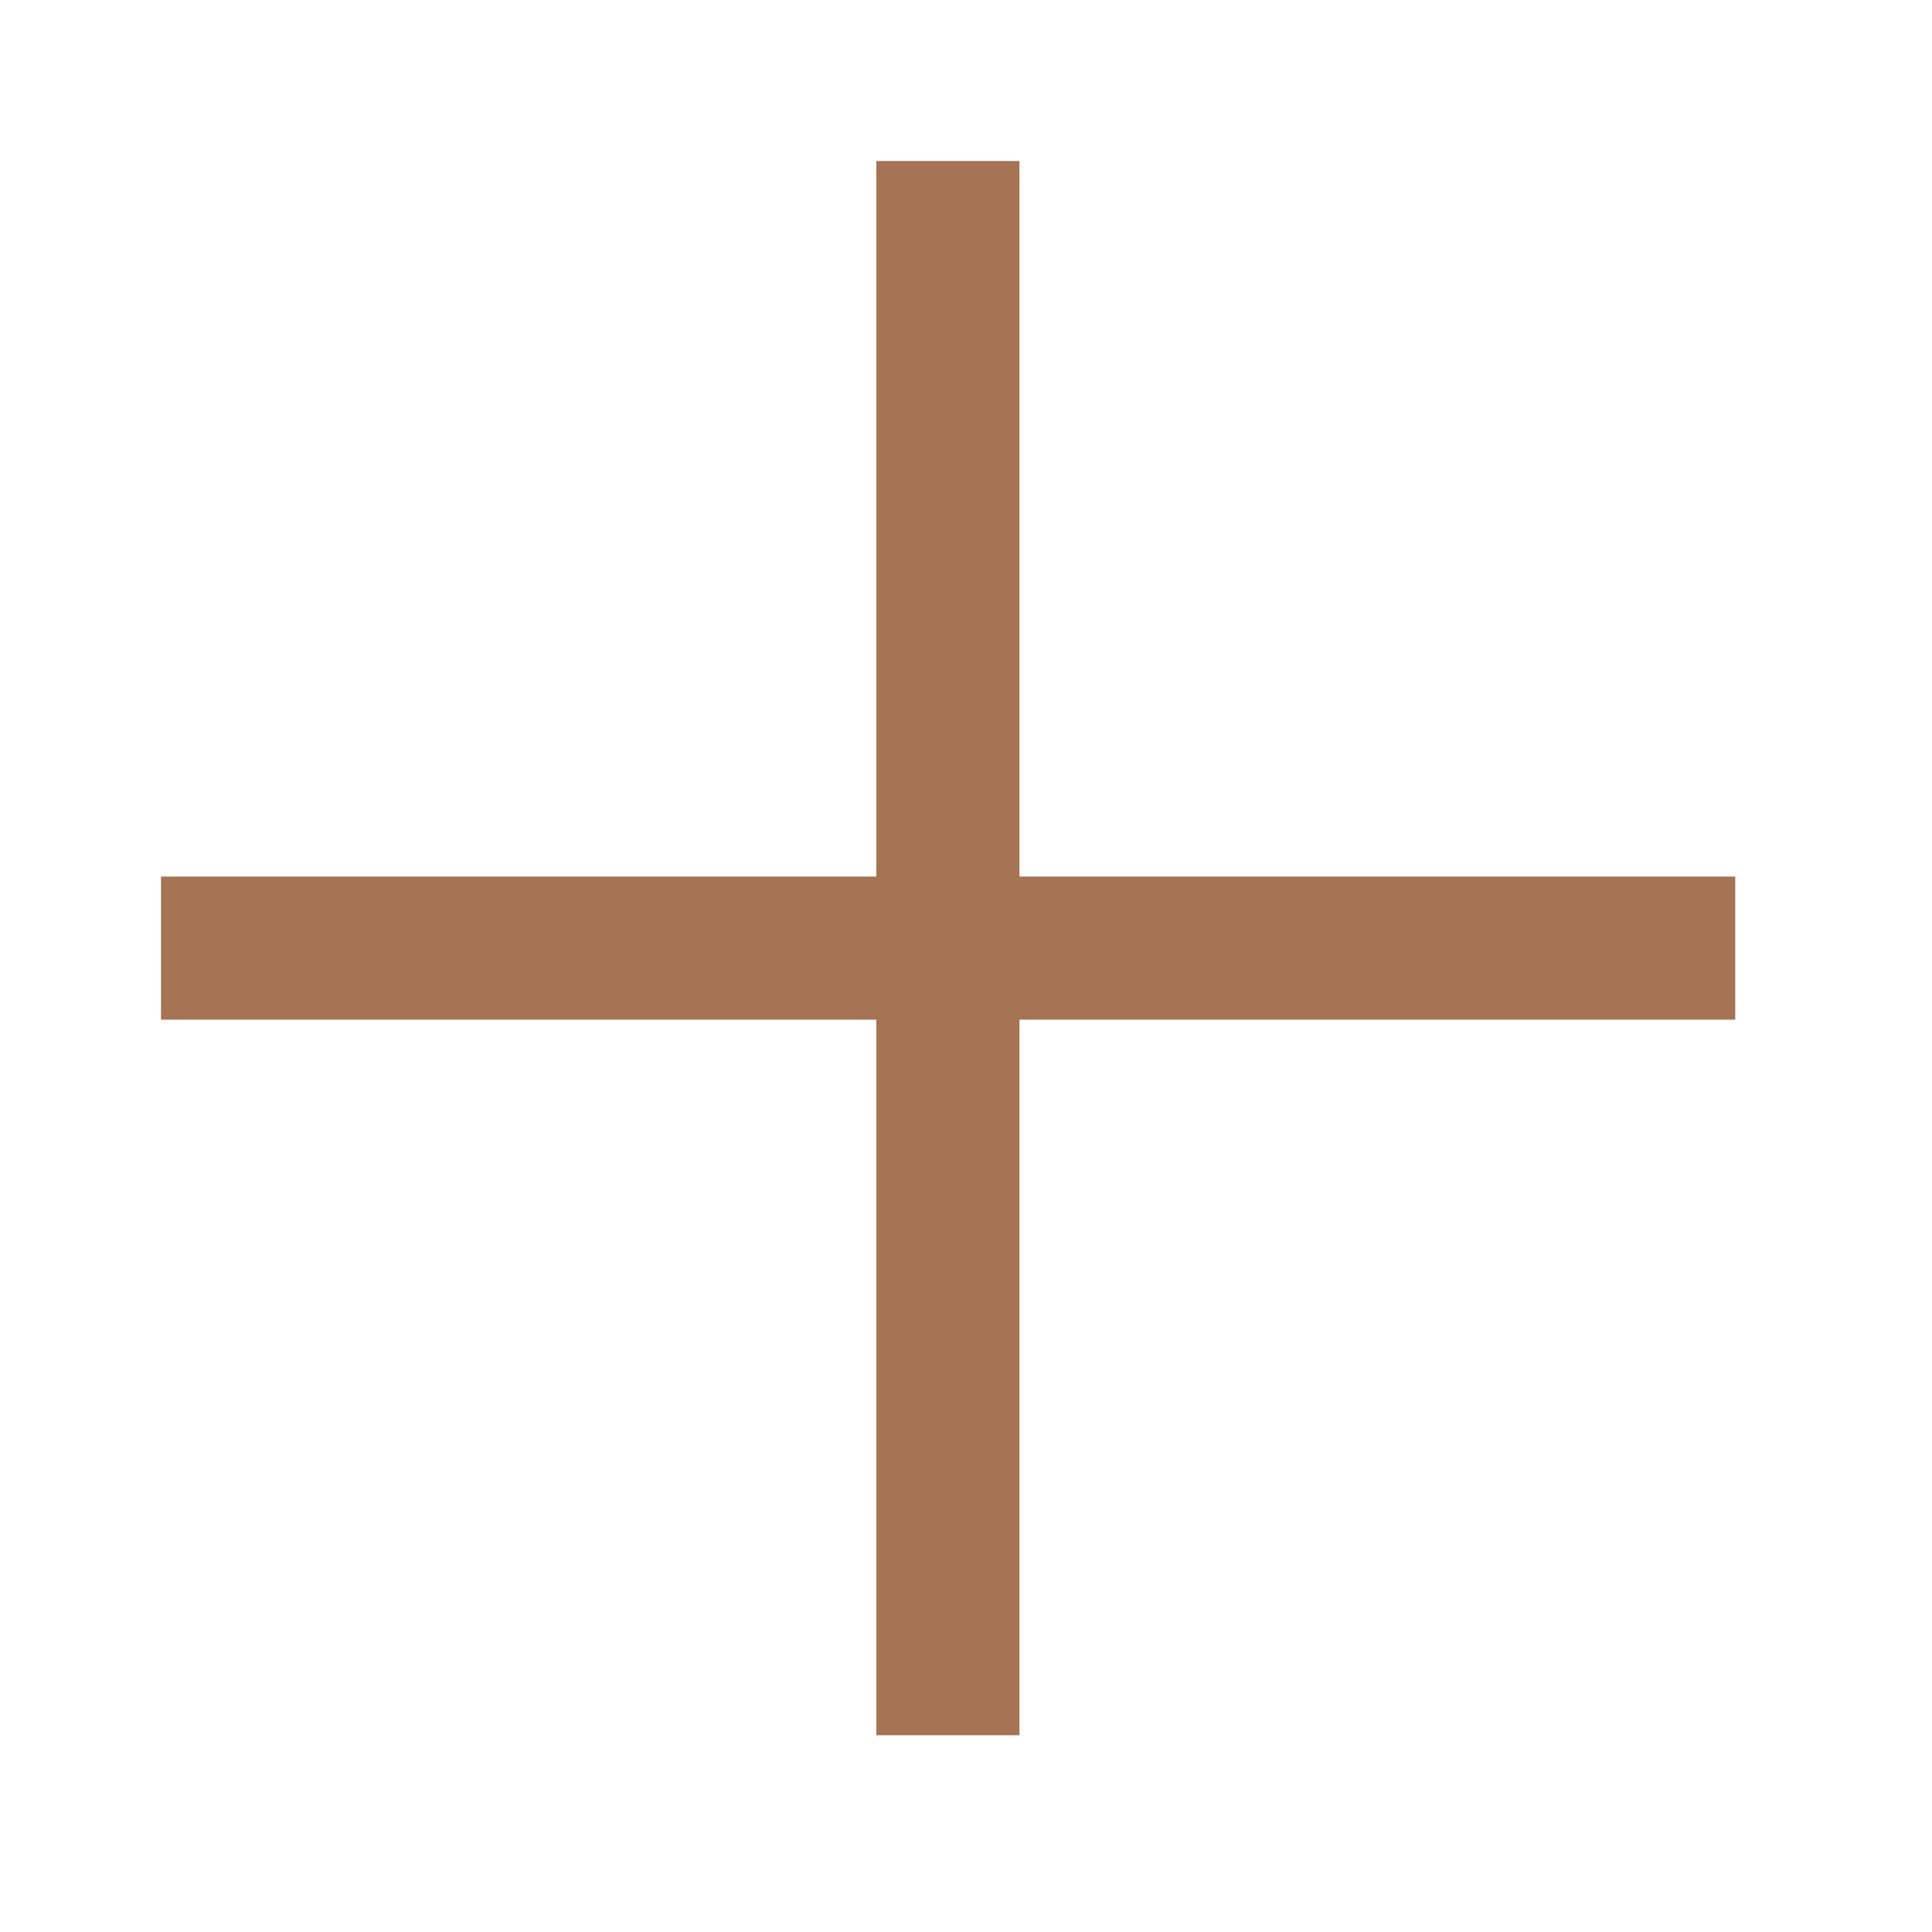 <svg width="24" height="24" viewBox="0 0 24 24" fill="none" xmlns="http://www.w3.org/2000/svg">
<rect x="2" y="10.889" width="19.556" height="1.778" fill="#A57454"/>
<rect x="12.664" y="2" width="19.556" height="1.778" transform="rotate(90 12.664 2)" fill="#A57454"/>
</svg>
